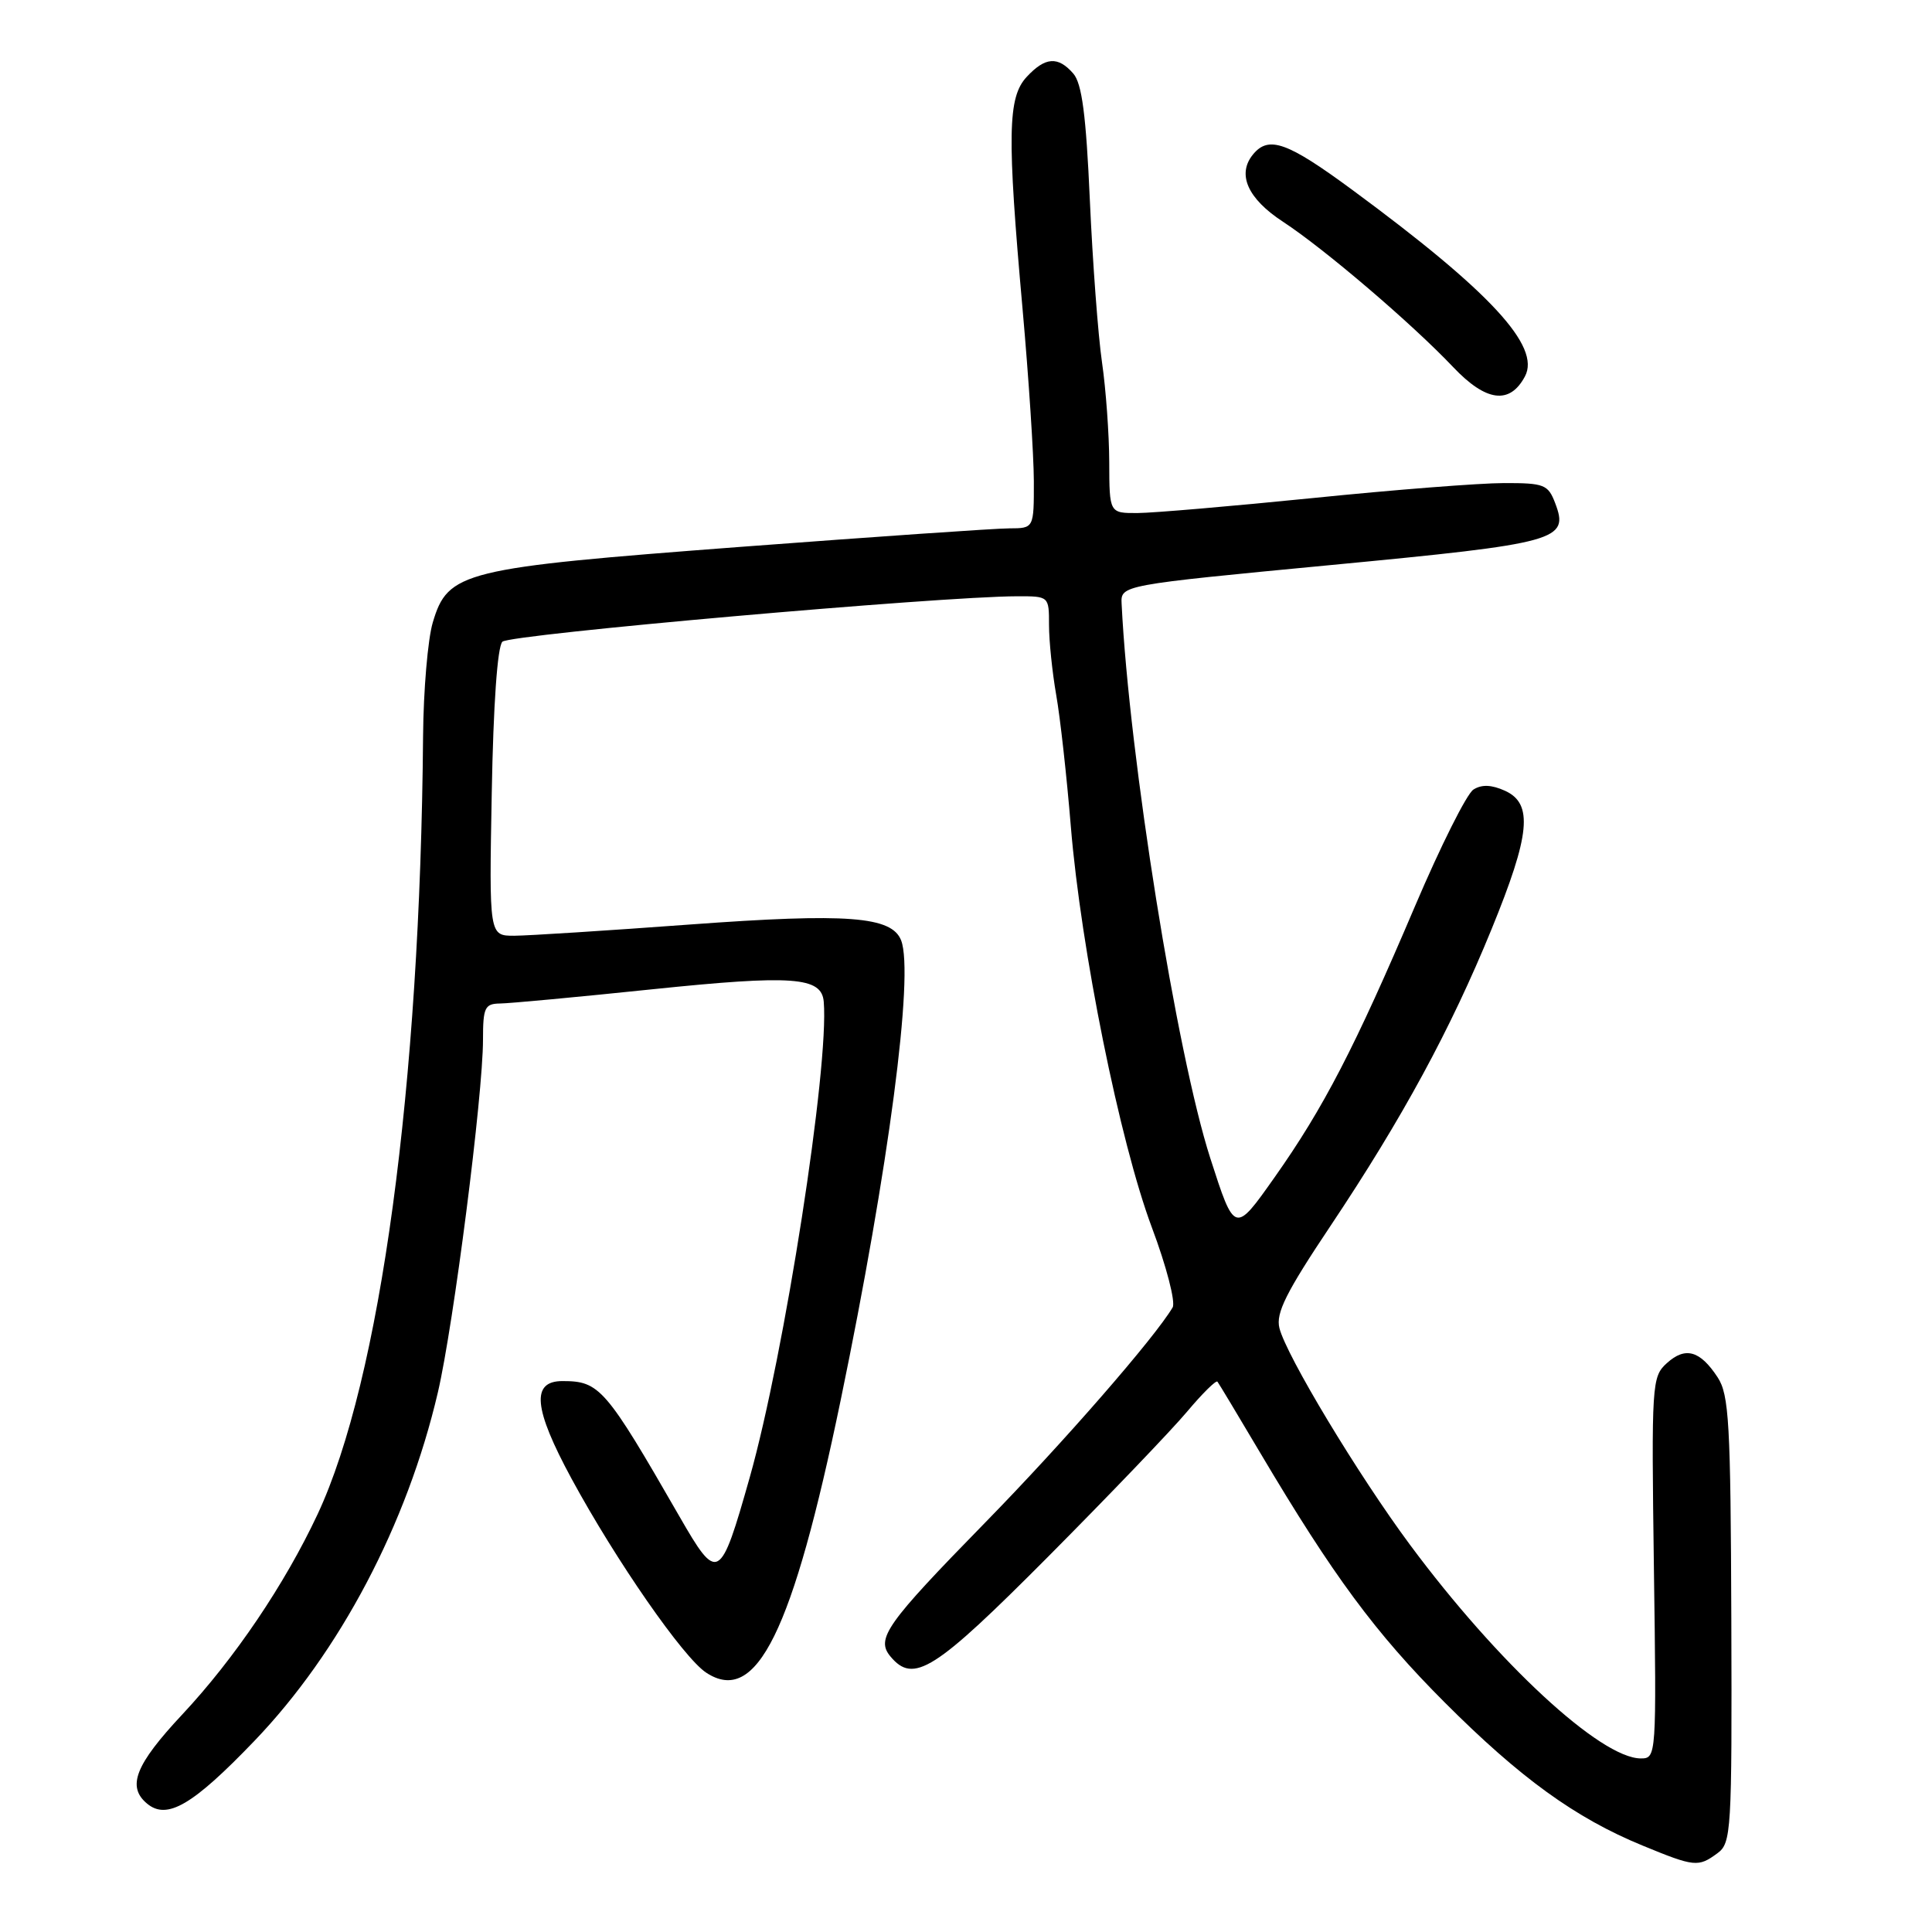 <?xml version="1.0" encoding="UTF-8" standalone="no"?>
<!DOCTYPE svg PUBLIC "-//W3C//DTD SVG 1.1//EN" "http://www.w3.org/Graphics/SVG/1.1/DTD/svg11.dtd" >
<svg xmlns="http://www.w3.org/2000/svg" xmlns:xlink="http://www.w3.org/1999/xlink" version="1.1" viewBox="0 0 256 256">
 <g >
 <path fill="currentColor"
d=" M 227.56 245.57 C 229.41 244.22 229.50 242.75 229.41 214.64 C 229.32 188.55 229.11 184.82 227.60 182.51 C 225.27 178.95 223.32 178.40 220.87 180.62 C 218.87 182.43 218.82 183.29 219.15 207.74 C 219.50 232.76 219.48 233.00 217.42 233.00 C 212.11 233.00 198.44 220.35 186.83 204.69 C 179.95 195.41 170.45 179.64 169.53 175.98 C 169.03 174.00 170.41 171.24 176.31 162.42 C 185.82 148.18 192.22 136.39 197.64 123.12 C 202.78 110.55 203.17 106.49 199.42 104.78 C 197.65 103.98 196.34 103.92 195.24 104.62 C 194.36 105.17 190.88 112.12 187.50 120.06 C 179.53 138.79 175.38 146.81 168.89 156.00 C 163.60 163.50 163.60 163.50 160.37 153.47 C 155.91 139.62 149.62 100.27 148.62 80.01 C 148.50 77.53 148.50 77.53 176.36 74.87 C 206.55 71.99 207.94 71.60 206.07 66.67 C 205.13 64.20 204.62 64.00 199.27 64.01 C 196.10 64.01 184.72 64.90 174.00 65.99 C 163.28 67.07 152.81 67.97 150.75 67.98 C 147.00 68.00 147.00 68.00 146.98 61.25 C 146.97 57.54 146.54 51.58 146.02 48.00 C 145.50 44.42 144.78 34.75 144.41 26.50 C 143.91 15.22 143.36 11.07 142.22 9.75 C 140.19 7.42 138.50 7.54 136.04 10.19 C 133.52 12.90 133.43 17.85 135.50 41.00 C 136.31 50.08 136.98 60.31 136.99 63.75 C 137.00 70.00 137.00 70.00 133.75 70.01 C 131.96 70.01 115.95 71.12 98.17 72.46 C 61.22 75.26 59.35 75.72 57.34 82.50 C 56.69 84.70 56.11 91.45 56.06 97.50 C 55.68 143.91 50.40 182.87 42.08 200.65 C 37.73 209.93 31.09 219.76 24.14 227.19 C 17.93 233.83 16.78 236.74 19.49 238.99 C 22.13 241.19 25.53 239.20 33.69 230.70 C 45.03 218.89 53.94 201.97 58.02 184.50 C 60.10 175.58 64.00 145.11 64.00 137.75 C 64.00 133.50 64.24 133.00 66.25 132.97 C 67.49 132.96 76.59 132.11 86.48 131.08 C 105.06 129.16 108.87 129.44 109.15 132.73 C 109.88 141.32 103.94 179.49 99.35 195.74 C 95.43 209.60 95.11 209.77 90.02 200.92 C 80.23 183.90 79.45 183.00 74.53 183.00 C 70.35 183.00 70.69 186.62 75.73 195.93 C 81.61 206.77 90.55 219.66 93.58 221.64 C 100.24 226.01 105.02 216.31 111.40 185.50 C 117.76 154.76 121.13 129.12 119.41 124.62 C 118.18 121.42 112.31 120.97 91.46 122.50 C 80.48 123.31 70.00 123.98 68.16 123.99 C 64.81 124.00 64.81 124.00 65.16 105.05 C 65.37 93.37 65.91 85.69 66.57 85.03 C 67.54 84.06 124.52 79.03 134.75 79.01 C 139.00 79.00 139.00 79.00 139.00 82.82 C 139.00 84.92 139.43 89.08 139.95 92.07 C 140.48 95.05 141.35 102.90 141.89 109.50 C 143.23 125.80 148.38 151.30 152.63 162.65 C 154.56 167.78 155.79 172.55 155.38 173.24 C 152.99 177.28 140.90 191.16 130.51 201.78 C 117.42 215.17 116.03 217.13 117.98 219.48 C 121.05 223.17 123.80 221.43 138.90 206.25 C 146.96 198.14 155.23 189.51 157.27 187.08 C 159.32 184.64 161.14 182.84 161.32 183.08 C 161.50 183.31 164.05 187.55 166.98 192.50 C 176.65 208.81 182.25 216.39 191.43 225.58 C 201.43 235.59 208.74 240.89 217.63 244.54 C 224.55 247.39 225.03 247.43 227.56 245.57 Z  M 202.06 49.88 C 204.20 45.90 197.47 38.63 179.16 25.14 C 170.59 18.83 168.12 17.94 166.05 20.44 C 163.87 23.07 165.30 26.31 170.00 29.38 C 175.51 32.99 187.08 42.87 192.55 48.64 C 196.91 53.24 200.05 53.65 202.06 49.88 Z "/>
</g>
</svg>